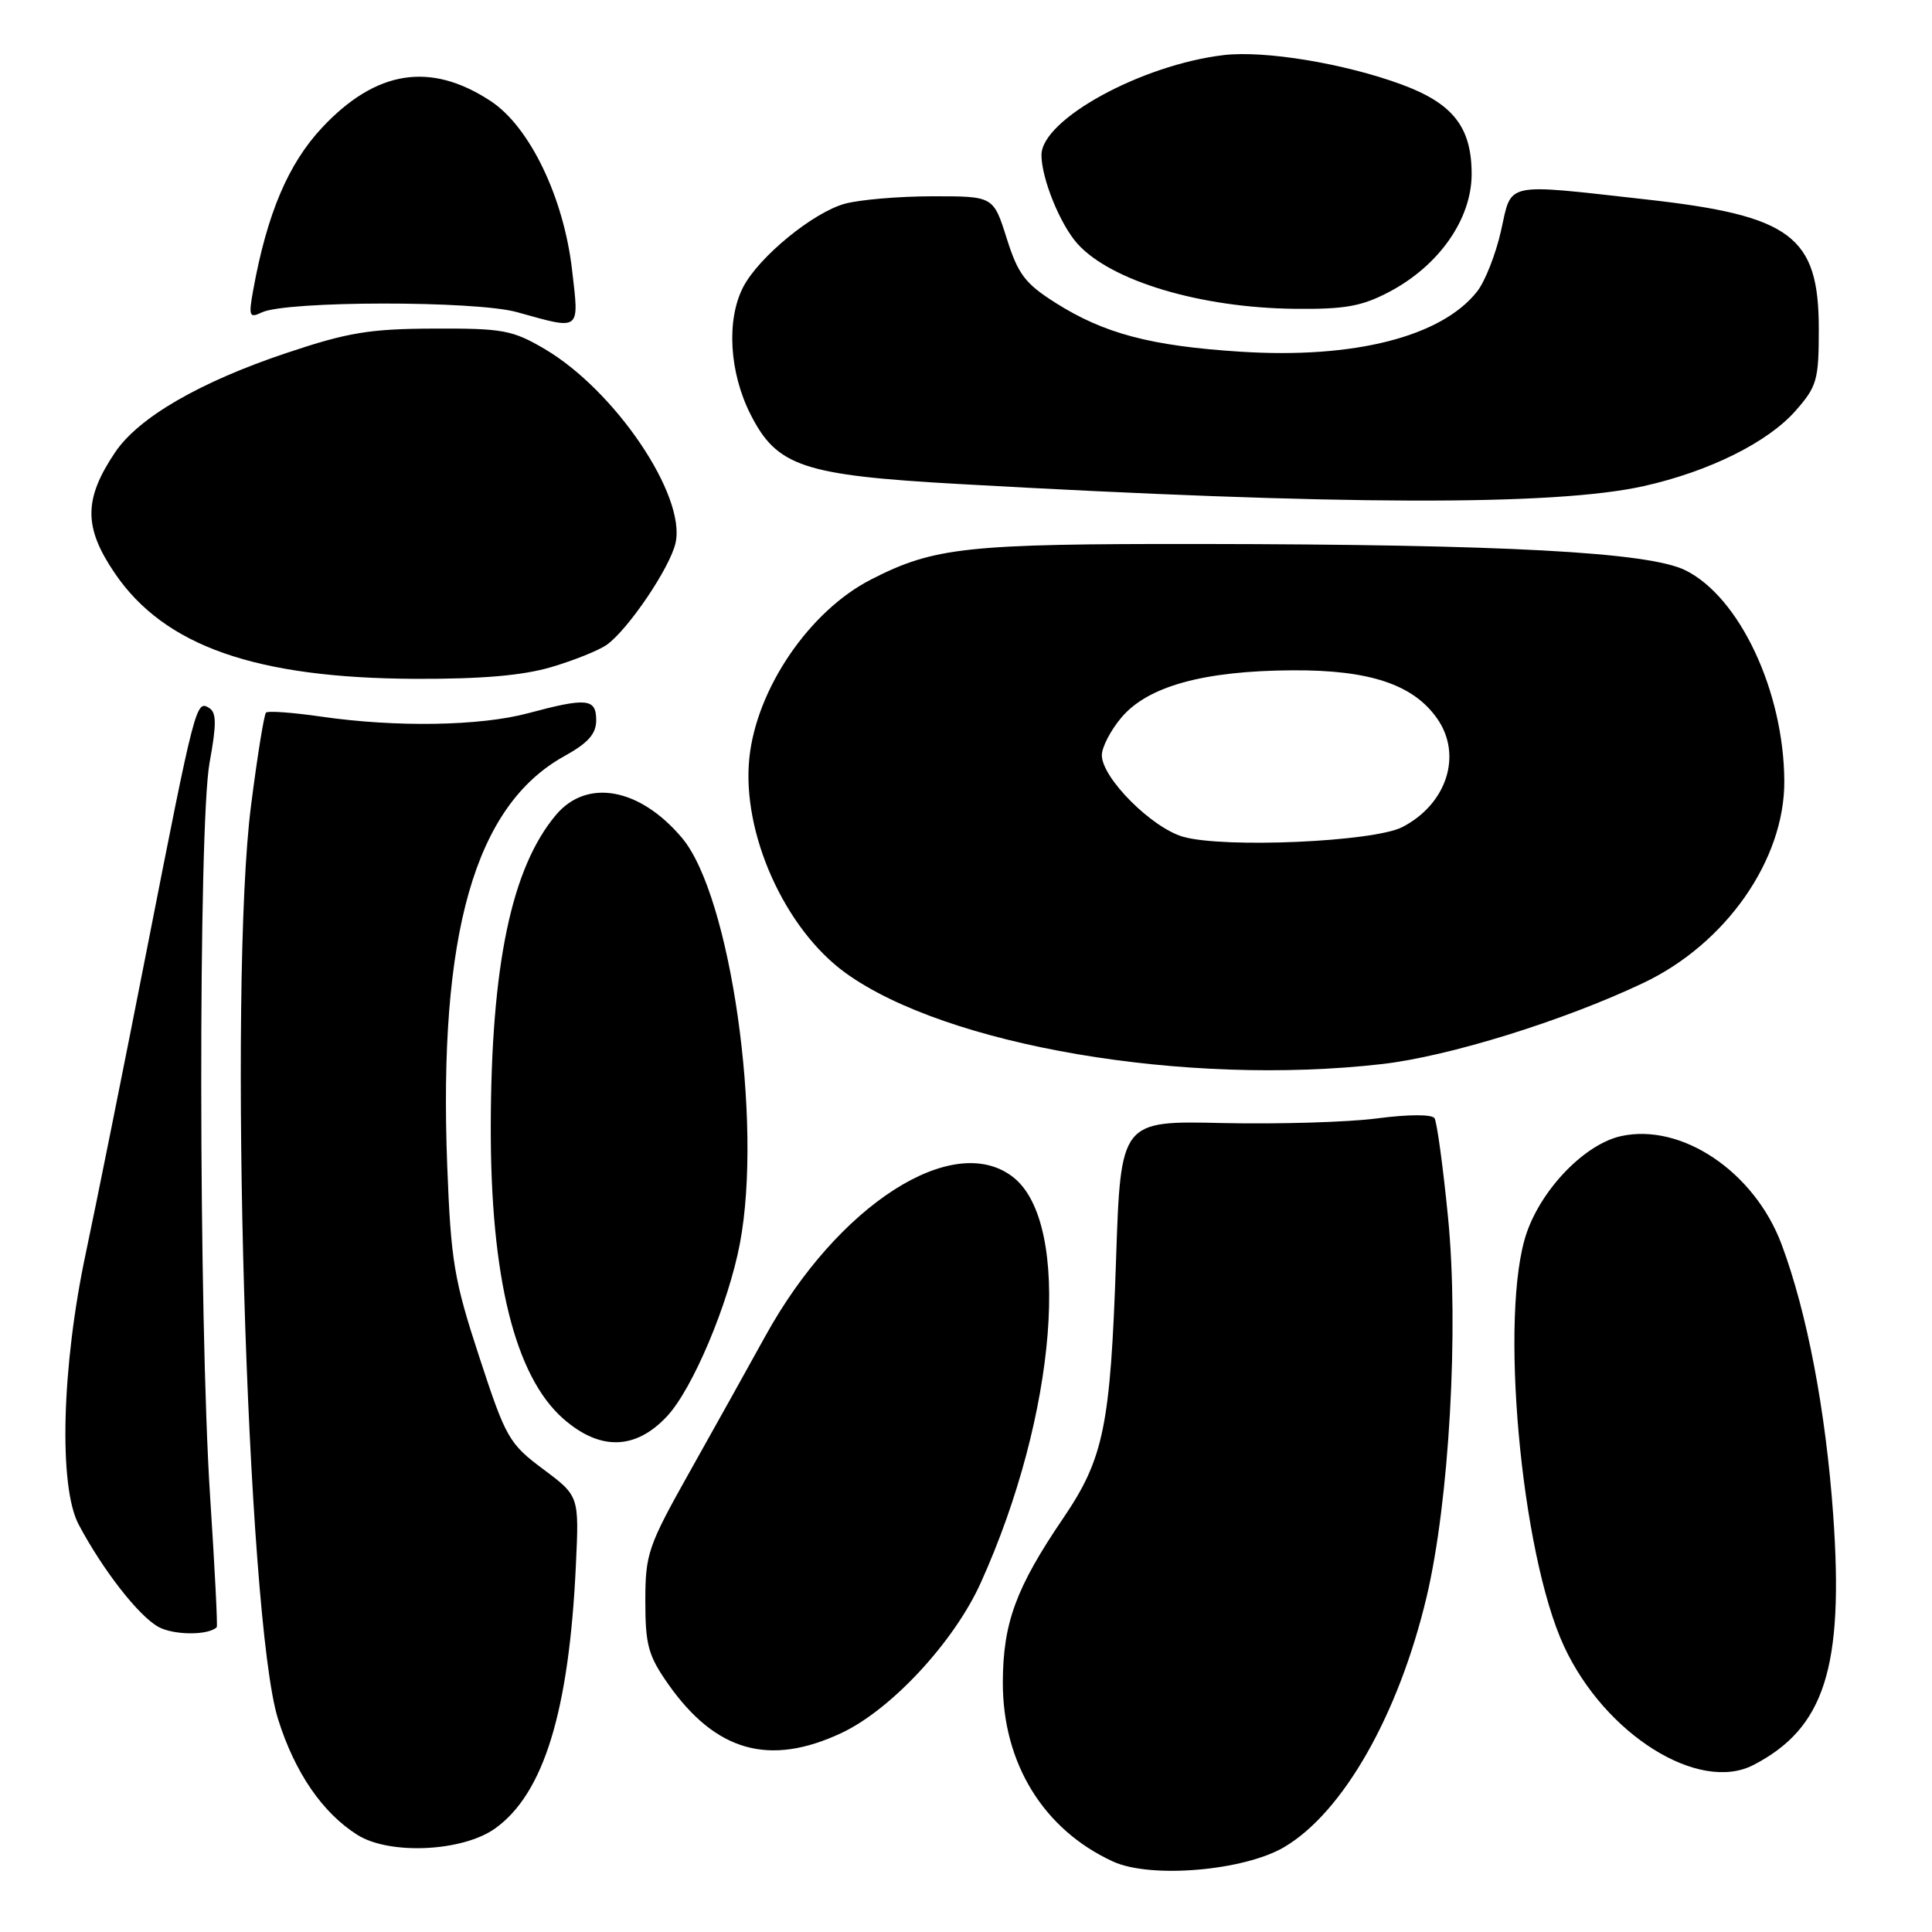 <?xml version="1.0" encoding="UTF-8" standalone="no"?>
<!DOCTYPE svg PUBLIC "-//W3C//DTD SVG 1.1//EN" "http://www.w3.org/Graphics/SVG/1.1/DTD/svg11.dtd" >
<svg xmlns="http://www.w3.org/2000/svg" xmlns:xlink="http://www.w3.org/1999/xlink" version="1.1" viewBox="0 0 256 256">
 <g >
 <path fill="currentColor"
d=" M 170.13 244.77 C 177.94 240.19 185.31 227.26 189.03 211.61 C 192.03 198.96 193.33 176.05 191.87 161.29 C 191.21 154.57 190.40 148.67 190.08 148.17 C 189.74 147.64 186.64 147.65 182.50 148.19 C 178.65 148.70 169.43 148.97 162.00 148.81 C 148.50 148.50 148.50 148.50 147.88 167.00 C 147.14 188.94 146.26 193.25 140.88 201.17 C 134.61 210.40 132.91 215.04 132.88 222.90 C 132.85 233.63 138.27 242.45 147.50 246.67 C 152.46 248.94 164.78 247.90 170.13 244.77 Z  M 65.59 242.29 C 72.05 237.69 75.41 226.75 76.31 207.36 C 76.74 198.23 76.74 198.23 71.97 194.67 C 67.45 191.29 67.03 190.57 63.51 179.81 C 60.16 169.60 59.75 167.14 59.26 154.48 C 58.08 123.69 62.92 106.74 74.80 100.18 C 77.94 98.44 79.00 97.24 79.00 95.43 C 79.00 92.54 77.76 92.42 70.00 94.50 C 63.64 96.21 52.50 96.39 42.60 94.96 C 38.81 94.41 35.50 94.17 35.25 94.42 C 34.99 94.67 34.10 100.19 33.27 106.69 C 30.21 130.39 32.69 214.60 36.84 227.78 C 39.06 234.87 42.74 240.23 47.37 243.14 C 51.62 245.81 61.28 245.36 65.59 242.29 Z  M 232.32 233.88 C 241.77 229.00 244.34 220.97 242.91 200.75 C 241.92 186.88 239.43 173.84 236.05 164.83 C 232.44 155.25 222.83 148.78 214.80 150.54 C 210.07 151.58 204.37 157.40 202.31 163.31 C 198.63 173.85 201.50 205.78 207.24 218.14 C 212.66 229.82 225.07 237.61 232.32 233.88 Z  M 111.50 229.63 C 118.09 226.54 126.42 217.56 129.95 209.74 C 140.04 187.43 142.06 162.13 134.26 155.99 C 126.36 149.78 111.00 159.62 101.40 177.06 C 99.14 181.15 94.65 189.22 91.40 195.00 C 85.85 204.89 85.51 205.89 85.51 212.17 C 85.51 217.98 85.90 219.39 88.54 223.15 C 94.83 232.10 101.95 234.11 111.50 229.63 Z  M 28.72 215.61 C 28.85 215.48 28.46 207.76 27.85 198.44 C 26.31 174.90 26.26 109.30 27.77 101.05 C 28.70 95.98 28.69 94.42 27.73 93.82 C 25.99 92.73 25.87 93.16 19.52 125.50 C 16.39 141.45 12.72 159.68 11.38 166.00 C 8.17 181.08 7.75 196.95 10.42 202.00 C 13.60 208.00 18.36 214.12 20.99 215.57 C 23.01 216.69 27.62 216.71 28.72 215.61 Z  M 88.38 187.67 C 91.77 184.05 96.52 172.79 98.04 164.77 C 101.09 148.69 96.81 118.68 90.37 111.03 C 84.78 104.39 77.77 103.11 73.67 107.98 C 67.78 114.98 65.08 127.86 65.03 149.16 C 64.98 169.23 68.23 182.36 74.64 187.99 C 79.49 192.25 84.20 192.14 88.38 187.67 Z  M 183.15 140.99 C 191.96 139.98 207.16 135.27 217.72 130.26 C 228.69 125.07 236.48 113.93 236.43 103.50 C 236.37 91.59 230.49 79.08 223.29 75.55 C 218.41 73.16 199.33 72.13 159.00 72.08 C 128.03 72.05 123.79 72.50 115.43 76.78 C 107.26 80.95 100.24 91.25 99.29 100.45 C 98.27 110.35 103.95 123.05 112.01 128.90 C 125.38 138.58 157.11 143.98 183.15 140.99 Z  M 73.06 88.39 C 76.04 87.51 79.32 86.19 80.37 85.46 C 83.21 83.46 88.80 75.20 89.52 71.92 C 90.90 65.63 81.50 51.73 72.15 46.23 C 67.90 43.74 66.63 43.50 57.50 43.54 C 48.98 43.57 46.09 44.05 38.00 46.76 C 26.48 50.61 18.36 55.32 15.25 59.94 C 11.08 66.15 11.07 69.87 15.22 75.97 C 21.79 85.62 33.89 89.86 55.07 89.95 C 63.84 89.98 69.27 89.51 73.06 88.39 Z  M 217.81 64.41 C 226.45 62.48 234.26 58.61 237.93 54.42 C 240.76 51.20 241.00 50.36 241.00 43.60 C 241.00 31.29 237.39 28.58 218.15 26.43 C 199.08 24.30 200.36 24.03 198.89 30.59 C 198.20 33.67 196.78 37.28 195.73 38.62 C 191.01 44.62 179.41 47.57 164.35 46.60 C 152.47 45.84 146.28 44.20 139.82 40.10 C 135.83 37.57 134.89 36.33 133.39 31.57 C 131.63 26.00 131.63 26.00 123.57 26.01 C 119.13 26.01 113.90 26.46 111.93 27.00 C 107.70 28.18 100.54 34.05 98.47 38.05 C 96.23 42.39 96.63 49.34 99.45 54.91 C 102.95 61.82 106.39 62.97 127.00 64.13 C 177.38 66.97 205.94 67.06 217.81 64.41 Z  M 75.80 35.75 C 74.69 26.15 70.20 16.83 65.06 13.42 C 57.07 8.14 49.83 9.27 42.67 16.92 C 38.19 21.71 35.40 28.29 33.56 38.38 C 32.92 41.91 33.03 42.19 34.68 41.40 C 37.91 39.85 62.99 39.82 68.50 41.36 C 77.05 43.74 76.75 43.97 75.80 35.75 Z  M 184.09 38.67 C 190.69 35.19 195.00 29.02 195.00 23.06 C 195.00 16.86 192.54 13.71 185.73 11.20 C 178.18 8.41 167.56 6.66 162.15 7.30 C 151.23 8.59 138.00 15.84 138.00 20.54 C 138.00 23.65 140.49 29.78 142.79 32.32 C 147.25 37.25 159.10 40.79 171.59 40.92 C 178.24 40.99 180.47 40.58 184.09 38.67 Z  M 156.78 110.88 C 152.61 109.69 146.00 103.07 146.00 100.07 C 146.00 99.02 147.16 96.77 148.59 95.08 C 152.08 90.93 159.50 88.88 171.29 88.82 C 181.47 88.76 187.28 90.70 190.43 95.21 C 193.81 100.03 191.72 106.54 185.82 109.59 C 182.04 111.55 162.23 112.42 156.78 110.88 Z "/>
</g>
</svg>